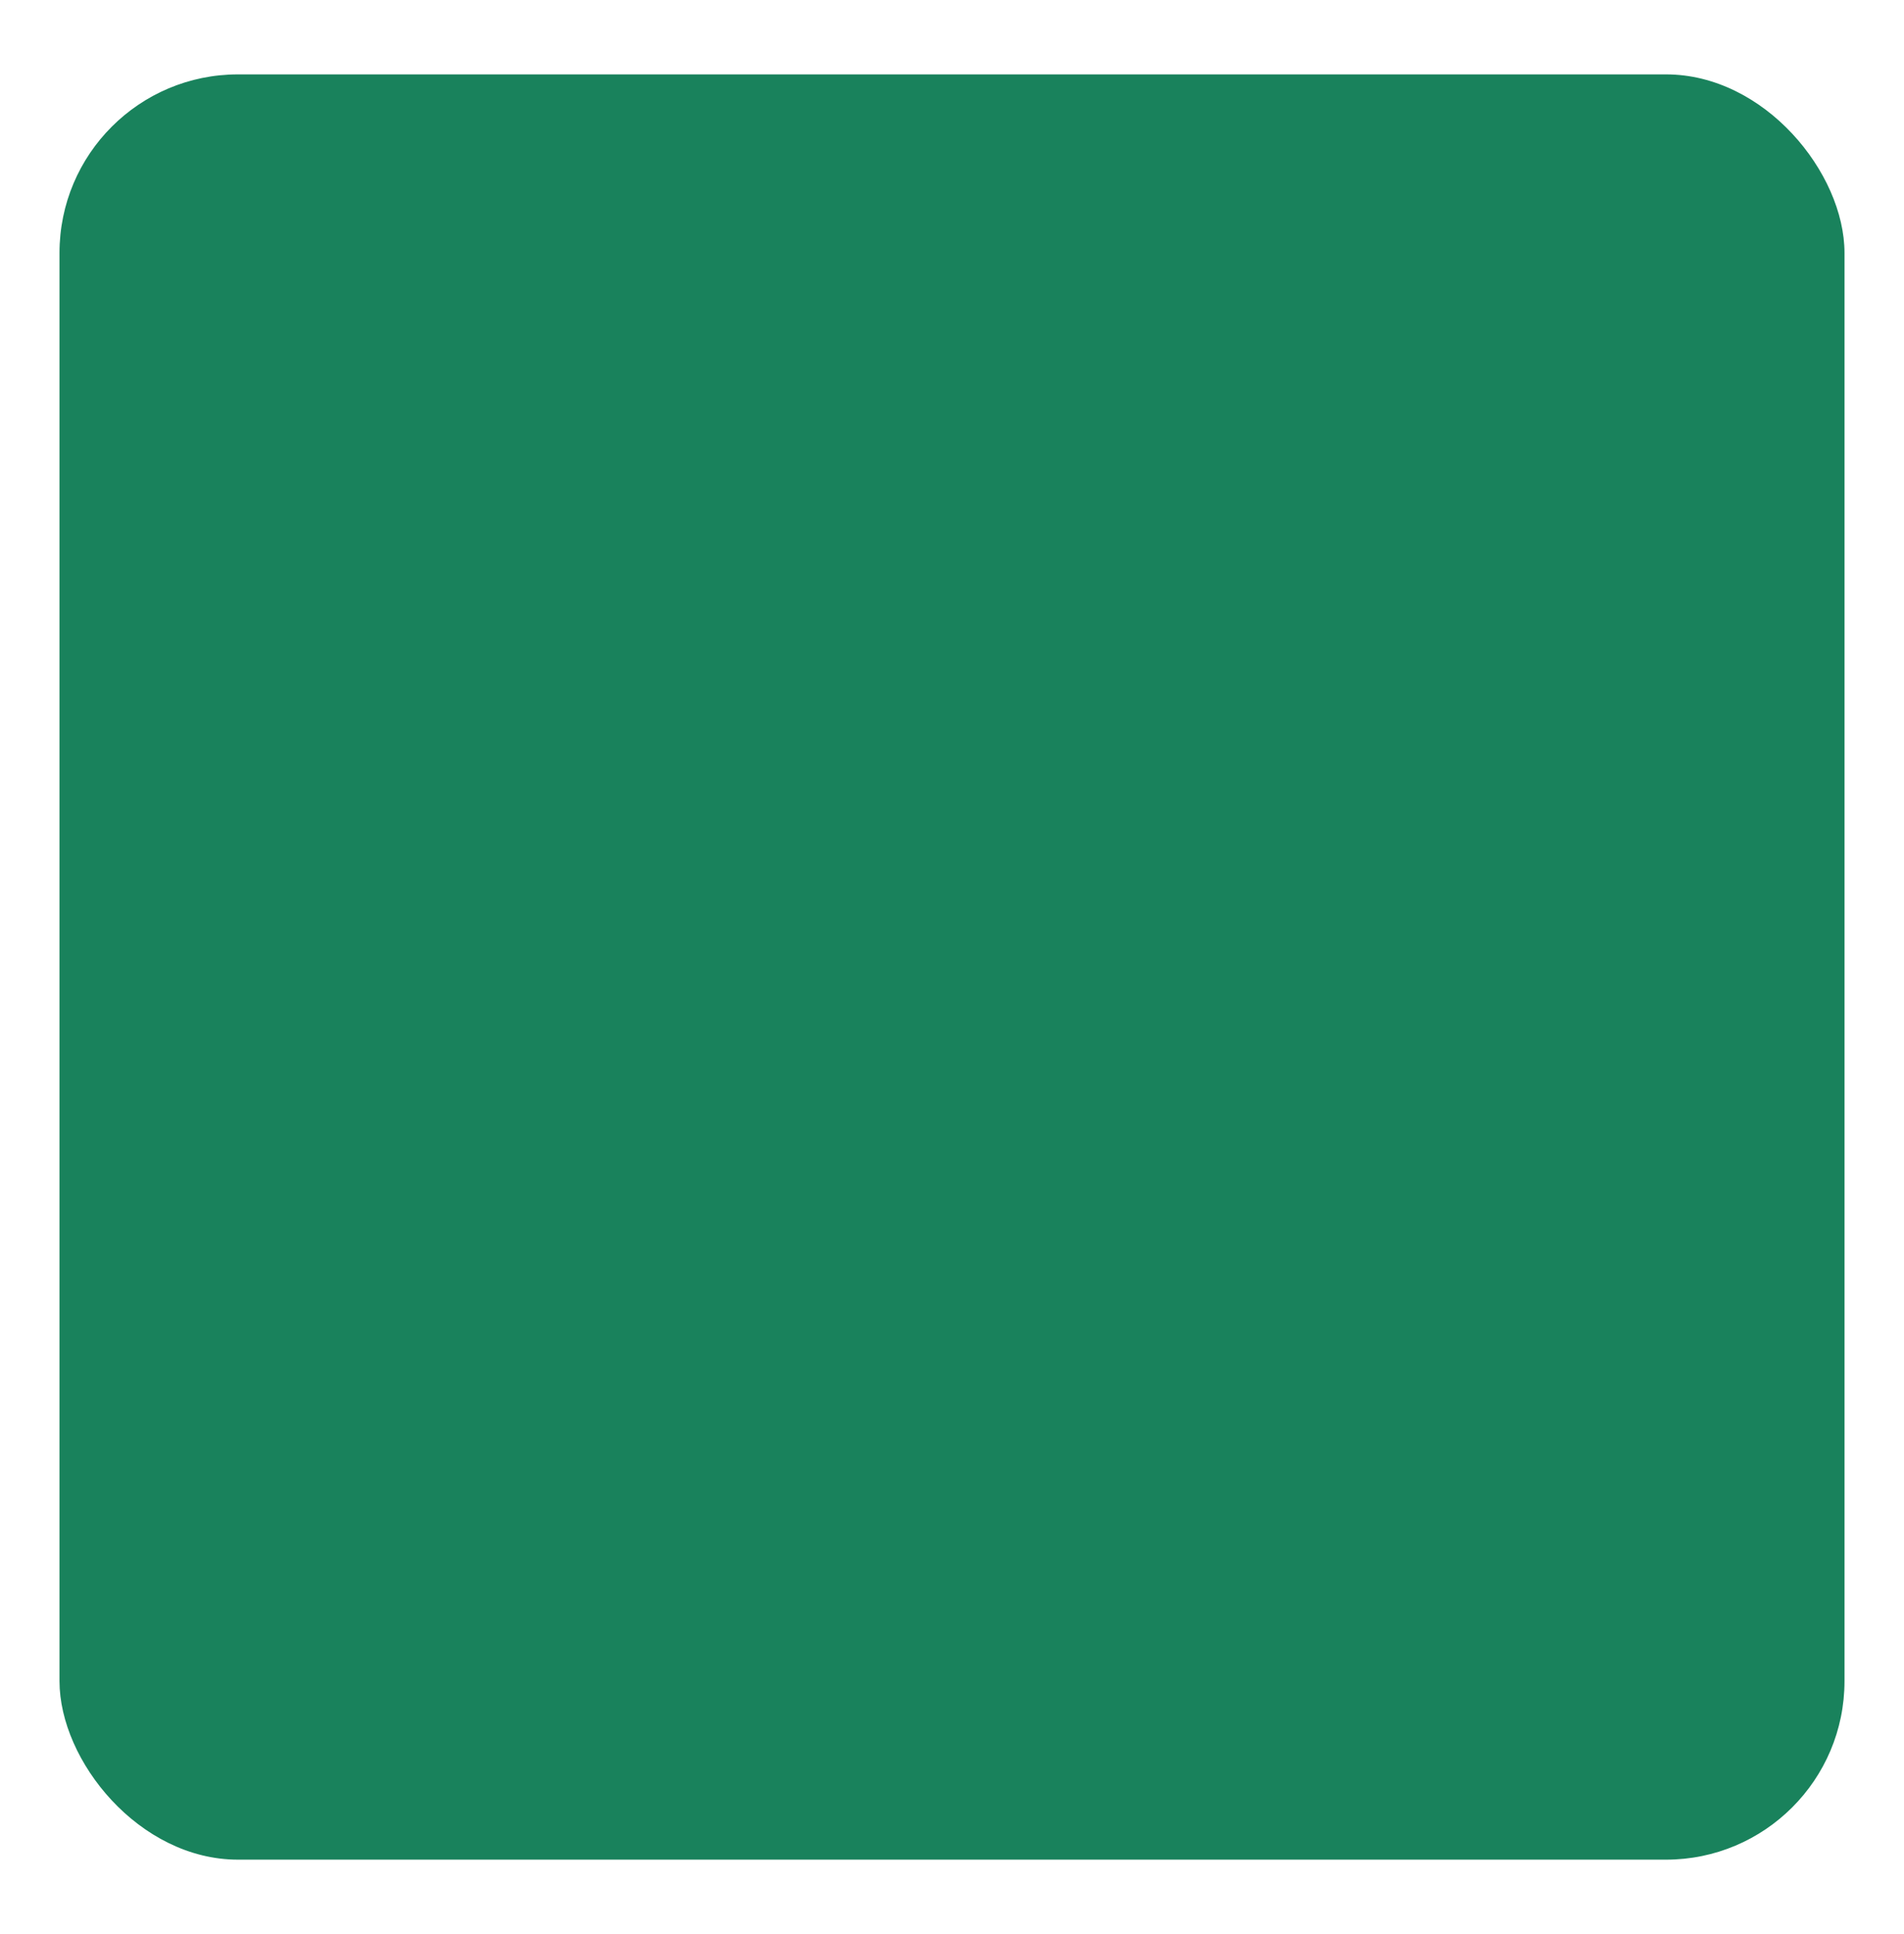 <svg width="64" height="65" viewBox="0 0 64 65" fill="none" xmlns="http://www.w3.org/2000/svg">
<g filter="url(#filter0_d_174_5151)">
<rect x="1" y="1.5" width="60" height="60" rx="6" fill="#19825c"/>
</g>
<defs>
<filter id="filter0_d_174_5151" x="0" y="0.5" width="64" height="64" filterUnits="userSpaceOnUse" color-interpolation-filters="sRGB">
<feFlood flood-opacity="0" result="BackgroundImageFix"/>
<feColorMatrix in="SourceAlpha" type="matrix" values="0 0 0 0 0 0 0 0 0 0 0 0 0 0 0 0 0 0 127 0" result="hardAlpha"/>
<feOffset dx="1" dy="1"/>
<feGaussianBlur stdDeviation="1"/>
<feComposite in2="hardAlpha" operator="out"/>
<feColorMatrix type="matrix" values="0 0 0 0 0.458 0 0 0 0 0.458 0 0 0 0 0.458 0 0 0 0.1 0"/>
<feBlend mode="normal" in2="BackgroundImageFix" result="effect1_dropShadow_174_5151"/>
<feBlend mode="normal" in="SourceGraphic" in2="effect1_dropShadow_174_5151" result="shape"/>
</filter>
</defs>
</svg>
